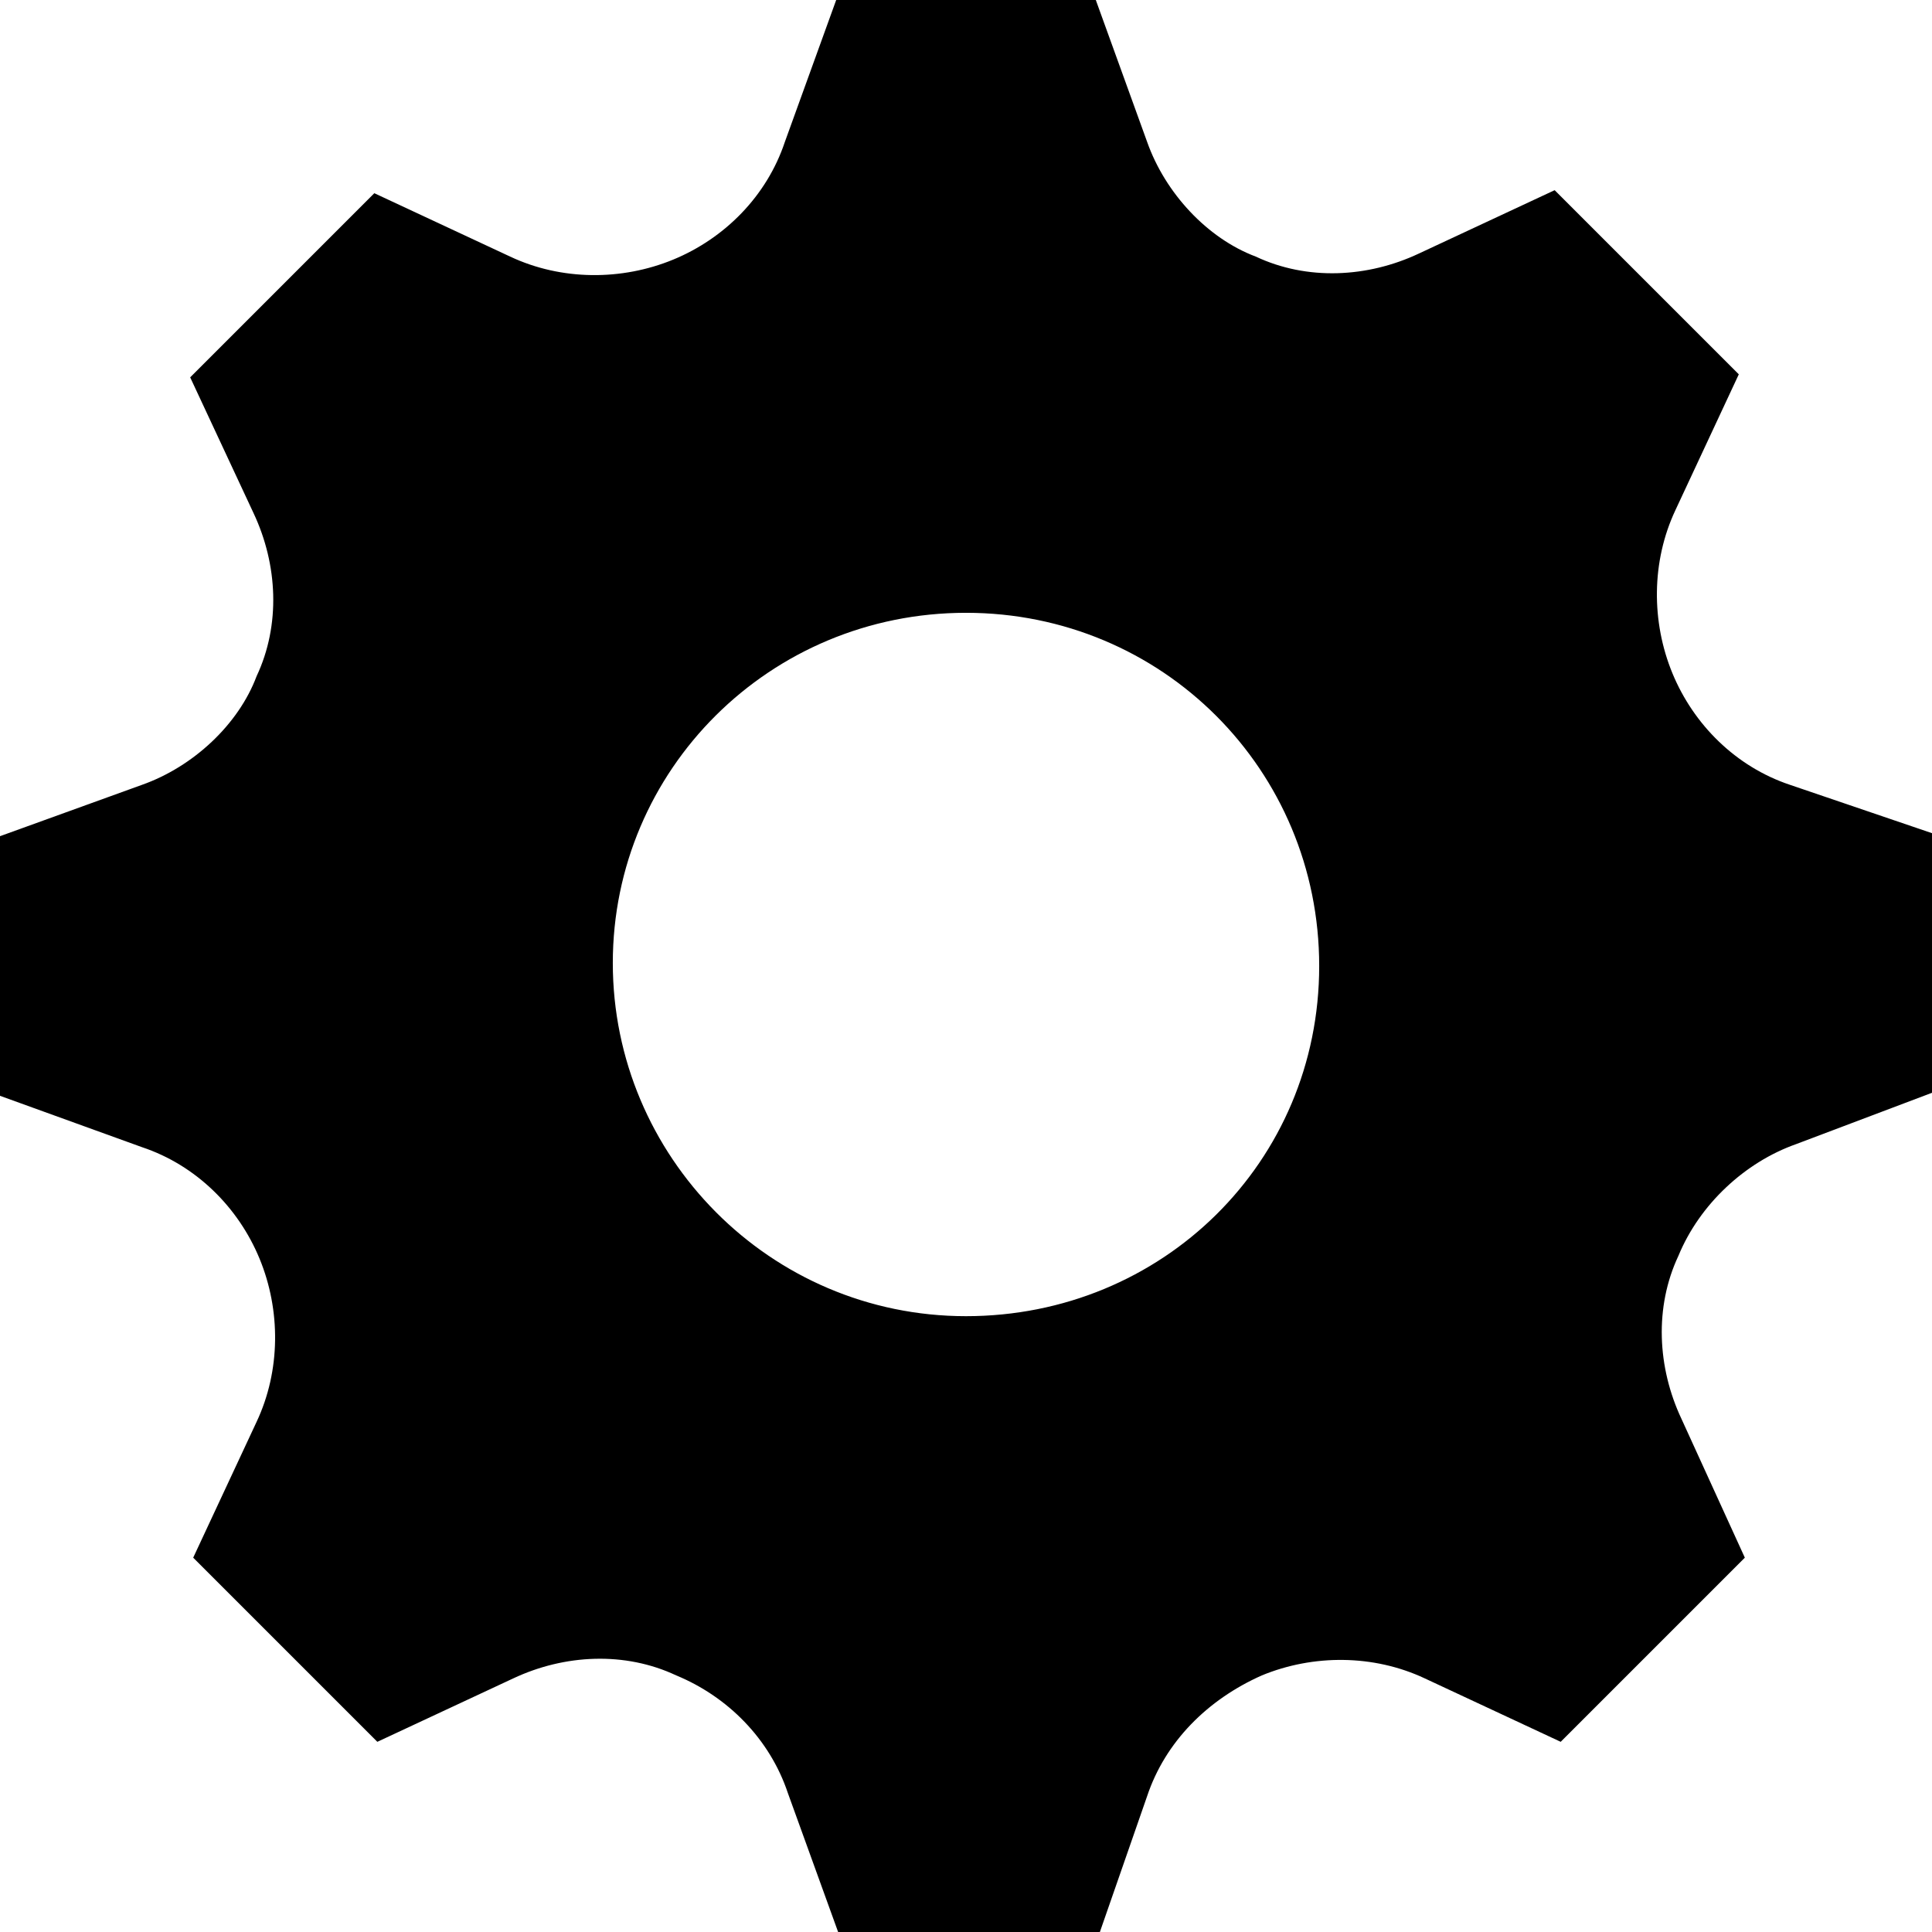 <?xml version="1.0" encoding="utf-8"?>
<!-- Generator: Adobe Illustrator 18.1.0, SVG Export Plug-In . SVG Version: 6.00 Build 0)  -->
<svg version="1.1" id="Layer_1" xmlns="http://www.w3.org/2000/svg" xmlns:xlink="http://www.w3.org/1999/xlink" x="0px" y="0px"
	 width="64px" height="64px" viewBox="0 0 64 64" enable-background="new 0 0 64 64" xml:space="preserve">
<path id="gear-icon" d="M64,36.2v-8.6L59.3,26c-1.8-0.6-3.2-2-3.9-3.7l0,0c-0.7-1.7-0.7-3.7,0.1-5.4l2.1-4.5l-6.1-6.1L47,8.4
	c-1.7,0.8-3.7,0.9-5.4,0.1l0,0c-1.6-0.6-3-2.1-3.6-3.8L36.3,0h-8.6L26,4.7c-0.6,1.8-2,3.2-3.7,3.9l0,0c-1.7,0.7-3.7,0.7-5.4-0.1
	l-4.5-2.1l-6.1,6.1L8.4,17c0.8,1.7,0.9,3.7,0.1,5.4l0,0c-0.6,1.6-2.1,3-3.8,3.6L0,27.7v8.6l4.7,1.7c1.8,0.6,3.2,2,3.9,3.7l0,0
	c0.7,1.7,0.7,3.7-0.1,5.4l-2.1,4.5l6.1,6.1l4.5-2.1c1.7-0.8,3.7-0.9,5.4-0.1l0,0c1.7,0.7,3.1,2.1,3.7,3.9l1.7,4.7h8.6l1.6-4.6
	c0.6-1.8,2-3.2,3.8-4l0,0c1.7-0.7,3.7-0.7,5.4,0.1l4.5,2.1l6.1-6.1L55.7,47c-0.8-1.7-0.9-3.7-0.1-5.4l0,0c0.7-1.7,2.2-3.1,3.9-3.7
	L64,36.2z M32,43.6c-6.5,0-11.7-5.3-11.7-11.7S25.5,20.3,32,20.3S43.7,25.5,43.7,32S38.5,43.6,32,43.6z"/>
</svg>
